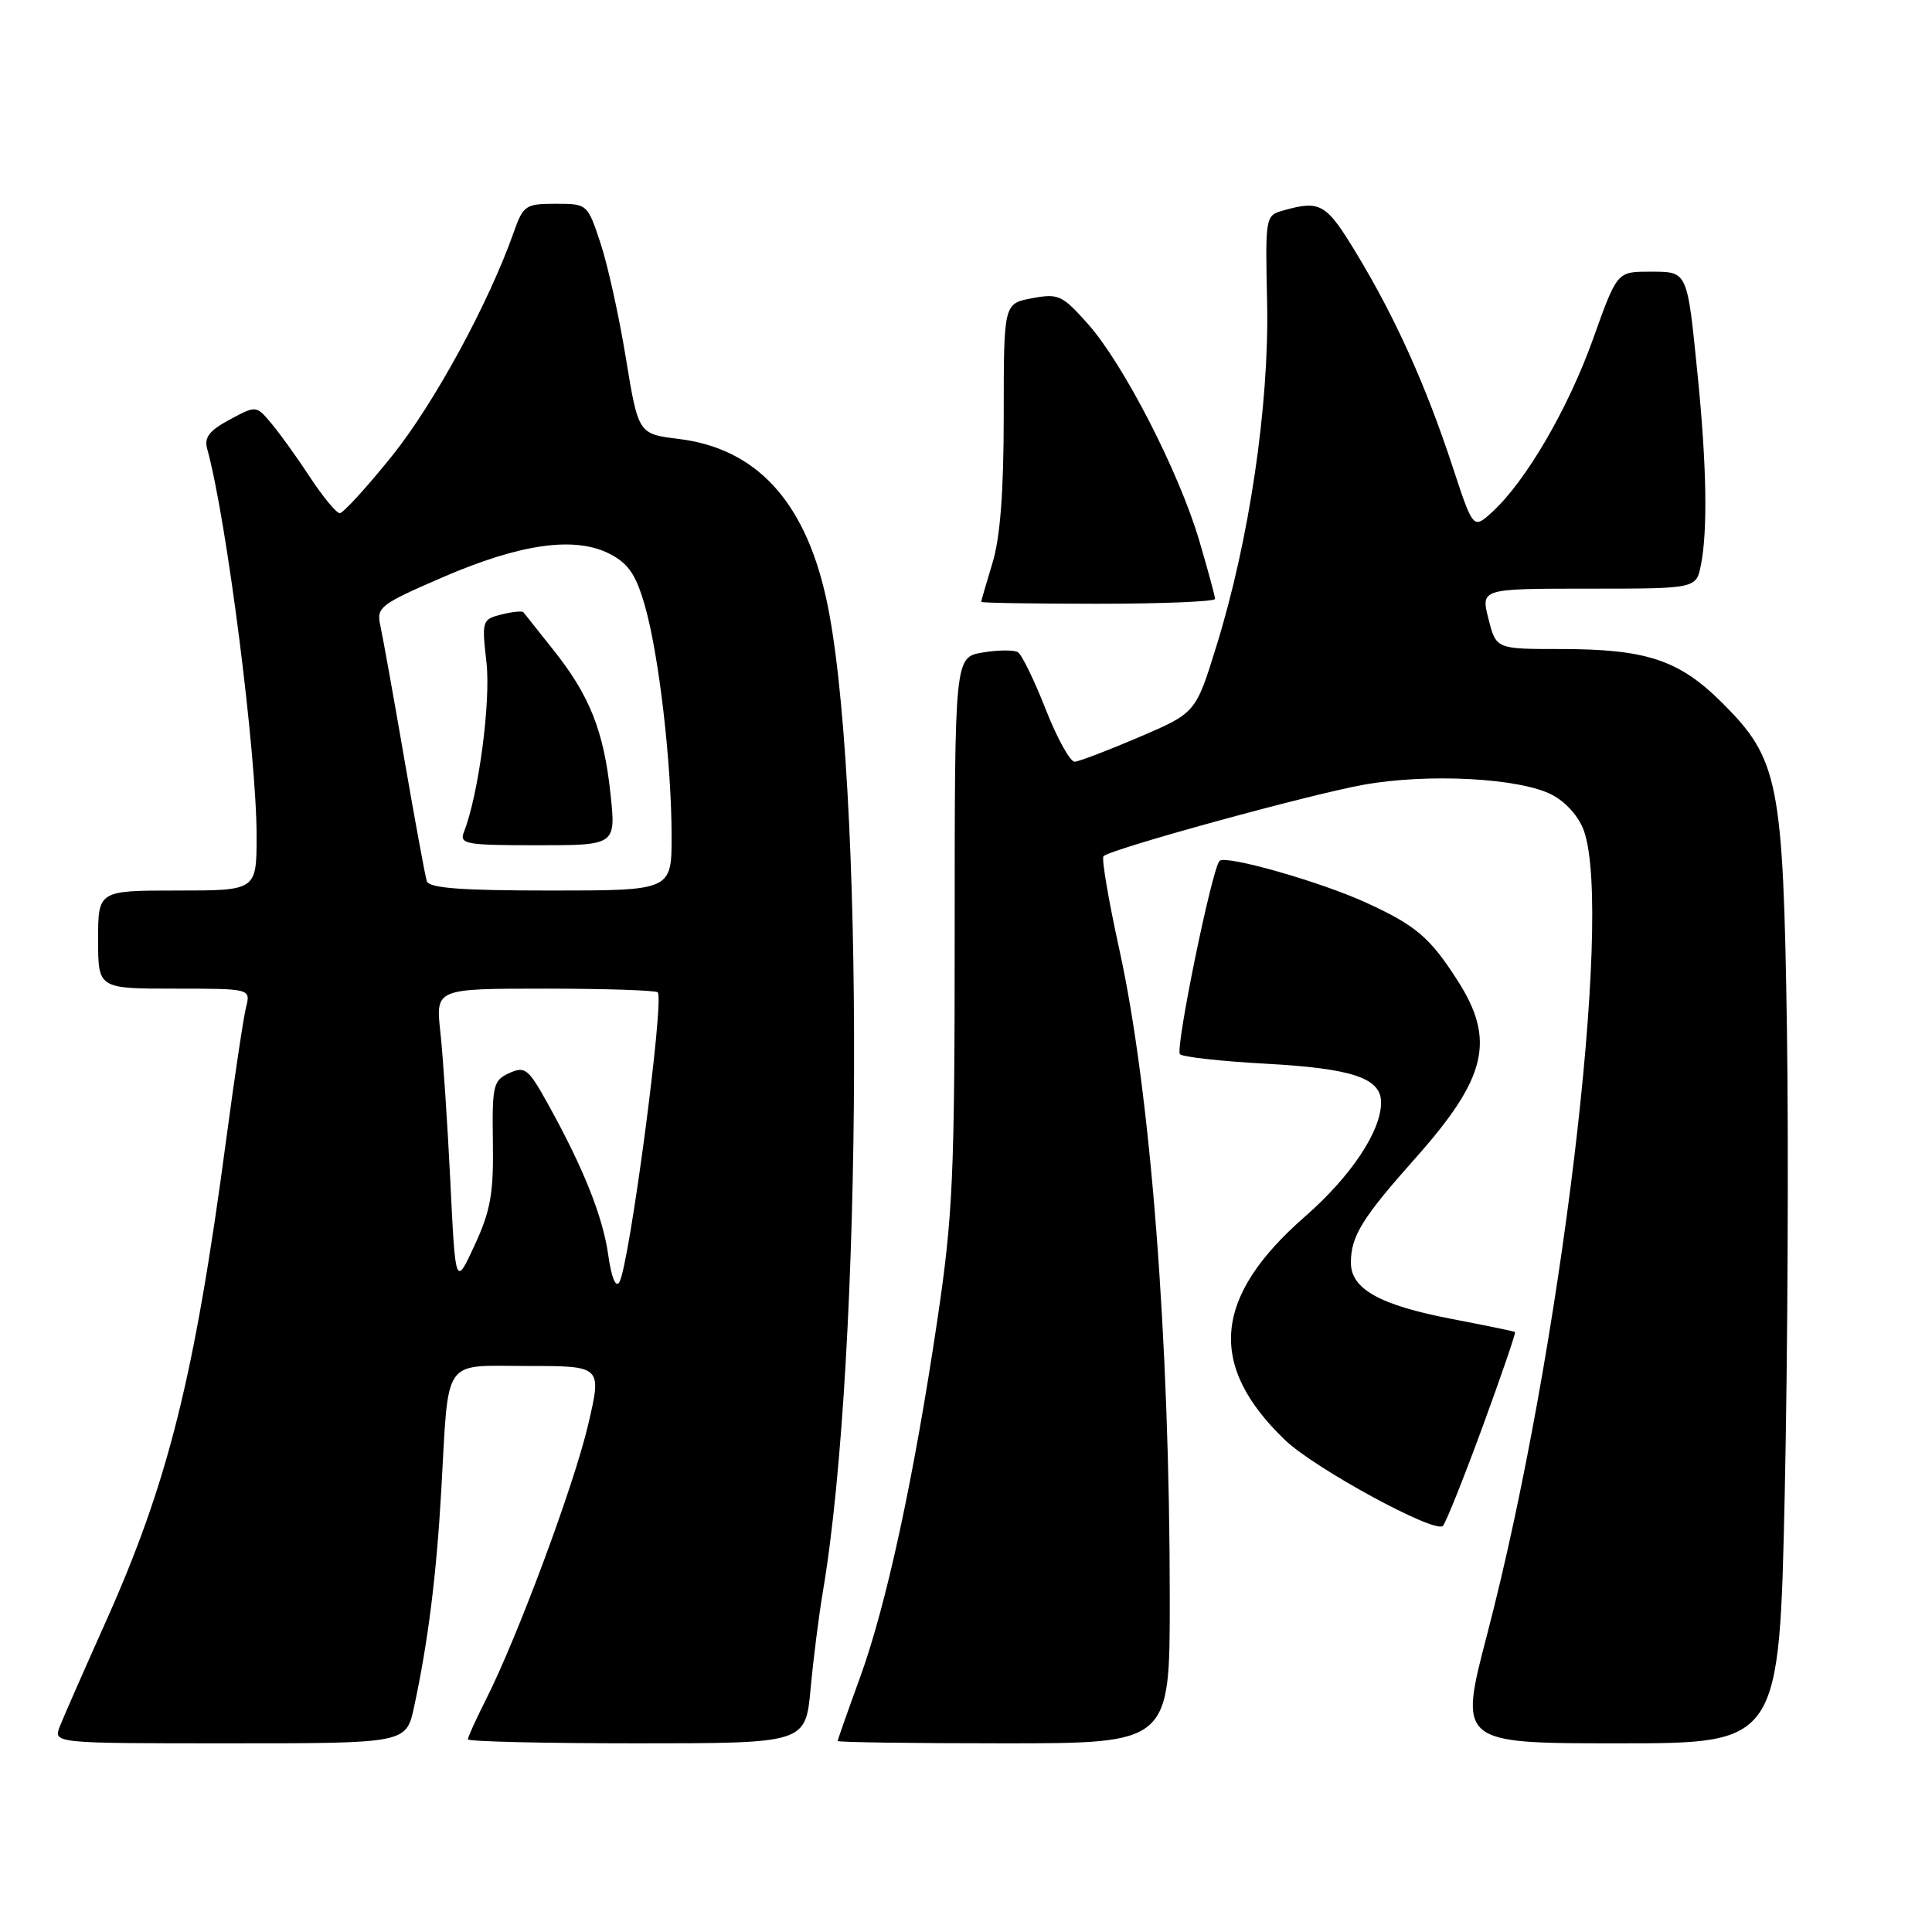 <?xml version="1.0" encoding="UTF-8" standalone="no"?>
<!DOCTYPE svg PUBLIC "-//W3C//DTD SVG 1.1//EN" "http://www.w3.org/Graphics/SVG/1.1/DTD/svg11.dtd" >
<svg xmlns="http://www.w3.org/2000/svg" xmlns:xlink="http://www.w3.org/1999/xlink" version="1.1" viewBox="0 0 256 256">
 <g >
 <path fill="currentColor"
d=" M 54.87 226.16 C 56.73 217.52 57.83 208.72 58.47 197.50 C 59.49 179.55 58.48 181.00 69.95 181.00 C 79.75 181.00 79.75 181.00 77.94 188.75 C 76.08 196.74 68.59 216.89 64.38 225.22 C 63.07 227.81 62.00 230.17 62.00 230.47 C 62.00 230.76 72.07 231.00 84.37 231.00 C 106.74 231.00 106.74 231.00 107.41 223.75 C 107.78 219.76 108.51 214.03 109.02 211.00 C 114.37 179.58 114.60 101.93 109.41 79.00 C 106.53 66.27 100.12 59.41 89.93 58.16 C 84.58 57.50 84.58 57.50 82.93 47.44 C 82.03 41.90 80.51 35.04 79.56 32.19 C 77.85 27.03 77.82 27.00 73.62 27.00 C 69.65 27.00 69.33 27.22 68.08 30.75 C 64.78 40.14 57.53 53.46 51.95 60.41 C 48.59 64.58 45.47 68.00 45.02 68.00 C 44.58 68.00 42.81 65.86 41.09 63.25 C 39.38 60.64 37.07 57.42 35.96 56.11 C 33.95 53.71 33.95 53.71 30.42 55.61 C 27.72 57.06 27.03 57.96 27.46 59.50 C 30.02 68.74 34.00 99.89 34.00 110.74 C 34.00 118.00 34.00 118.00 23.50 118.00 C 13.00 118.00 13.00 118.00 13.00 124.50 C 13.00 131.00 13.00 131.00 23.11 131.00 C 33.22 131.00 33.22 131.00 32.60 133.47 C 32.26 134.83 31.07 142.76 29.96 151.09 C 25.76 182.55 22.27 196.49 13.91 215.13 C 11.11 221.38 8.42 227.51 7.93 228.75 C 7.05 231.00 7.05 231.00 30.44 231.00 C 53.83 231.00 53.83 231.00 54.87 226.16 Z  M 155.00 211.96 C 155.00 177.42 152.45 144.55 148.30 125.73 C 146.88 119.26 145.94 113.73 146.22 113.45 C 147.16 112.50 173.55 105.26 180.70 103.98 C 189.28 102.45 201.37 103.09 205.64 105.31 C 207.51 106.28 209.23 108.23 209.89 110.12 C 213.77 121.25 206.78 179.25 197.08 216.46 C 193.28 231.00 193.28 231.00 214.53 231.00 C 235.77 231.00 235.77 231.00 236.49 197.75 C 236.88 179.46 237.01 151.90 236.78 136.50 C 236.28 103.54 235.69 100.59 228.17 93.10 C 222.49 87.44 218.14 86.00 206.76 86.00 C 198.24 86.00 198.24 86.00 197.23 82.00 C 196.21 78.00 196.21 78.00 210.48 78.00 C 224.75 78.00 224.75 78.00 225.38 74.87 C 226.29 70.32 226.14 61.63 224.96 49.86 C 223.54 35.71 223.68 36.00 218.57 36.00 C 214.27 36.00 214.27 36.00 211.08 44.94 C 207.78 54.16 202.19 63.75 197.75 67.82 C 195.21 70.15 195.21 70.15 192.47 61.82 C 188.94 51.09 184.93 42.19 179.84 33.75 C 175.74 26.95 175.00 26.50 170.07 27.88 C 167.66 28.55 167.65 28.63 167.90 40.18 C 168.18 53.66 165.54 71.58 161.18 85.61 C 158.44 94.46 158.44 94.46 150.97 97.66 C 146.86 99.42 143.01 100.89 142.41 100.93 C 141.81 100.97 140.08 97.85 138.57 94.01 C 137.06 90.16 135.40 86.75 134.88 86.42 C 134.35 86.10 132.26 86.12 130.21 86.46 C 126.50 87.09 126.50 87.09 126.50 123.30 C 126.50 155.97 126.27 161.01 124.19 175.00 C 121.05 196.07 117.43 212.75 113.93 222.36 C 112.32 226.77 111.00 230.52 111.00 230.69 C 111.00 230.86 120.90 231.00 133.00 231.00 C 155.00 231.00 155.00 231.00 155.00 211.96 Z  M 196.44 189.08 C 198.94 182.25 200.88 176.59 200.75 176.50 C 200.61 176.40 196.85 175.63 192.38 174.77 C 182.84 172.94 179.00 170.80 179.00 167.32 C 179.00 163.80 180.48 161.40 187.62 153.38 C 197.00 142.82 198.19 137.81 193.15 129.95 C 189.47 124.20 187.63 122.63 180.96 119.58 C 174.95 116.83 162.41 113.26 161.60 114.07 C 160.59 115.07 155.69 139.03 156.35 139.69 C 156.73 140.06 161.86 140.63 167.76 140.95 C 179.21 141.58 183.00 142.85 183.00 146.08 C 183.00 149.89 179.01 155.87 172.94 161.18 C 160.76 171.81 159.94 180.89 170.28 190.82 C 174.19 194.57 190.14 203.25 191.19 202.19 C 191.57 201.81 193.93 195.91 196.44 189.08 Z  M 161.00 79.36 C 161.00 79.00 160.05 75.52 158.90 71.61 C 156.21 62.51 148.88 48.25 144.17 42.94 C 140.74 39.09 140.25 38.86 136.75 39.52 C 133.00 40.22 133.00 40.22 133.00 54.95 C 133.00 65.13 132.54 71.20 131.51 74.59 C 130.69 77.29 130.02 79.61 130.01 79.75 C 130.00 79.89 136.97 80.00 145.50 80.00 C 154.03 80.00 161.00 79.71 161.00 79.36 Z  M 80.60 166.33 C 79.88 161.20 77.32 154.78 72.63 146.33 C 70.01 141.59 69.57 141.24 67.48 142.19 C 65.35 143.16 65.20 143.81 65.31 151.37 C 65.41 158.13 65.01 160.42 62.89 165.00 C 60.35 170.50 60.35 170.50 59.67 156.50 C 59.29 148.80 58.70 139.91 58.35 136.75 C 57.72 131.00 57.72 131.00 72.19 131.00 C 80.15 131.00 86.89 131.22 87.15 131.49 C 88.07 132.40 83.38 167.77 82.06 169.91 C 81.59 170.67 81.01 169.27 80.60 166.33 Z  M 56.55 116.75 C 56.33 116.06 54.99 108.75 53.56 100.50 C 52.14 92.25 50.71 84.33 50.40 82.91 C 49.86 80.46 50.33 80.10 58.66 76.49 C 69.00 72.02 76.20 71.02 80.81 73.40 C 83.28 74.68 84.27 76.15 85.45 80.26 C 87.31 86.74 88.98 101.11 88.99 110.75 C 89.00 118.00 89.00 118.00 72.97 118.00 C 61.02 118.00 56.84 117.68 56.55 116.75 Z  M 80.89 105.15 C 80.00 96.83 78.11 92.10 73.29 86.08 C 71.28 83.56 69.51 81.33 69.36 81.13 C 69.21 80.93 67.91 81.06 66.45 81.42 C 63.88 82.07 63.83 82.24 64.46 87.79 C 65.05 93.02 63.41 105.32 61.47 110.25 C 60.85 111.85 61.69 112.00 71.20 112.00 C 81.62 112.00 81.62 112.00 80.89 105.15 Z "/>
</g>
</svg>